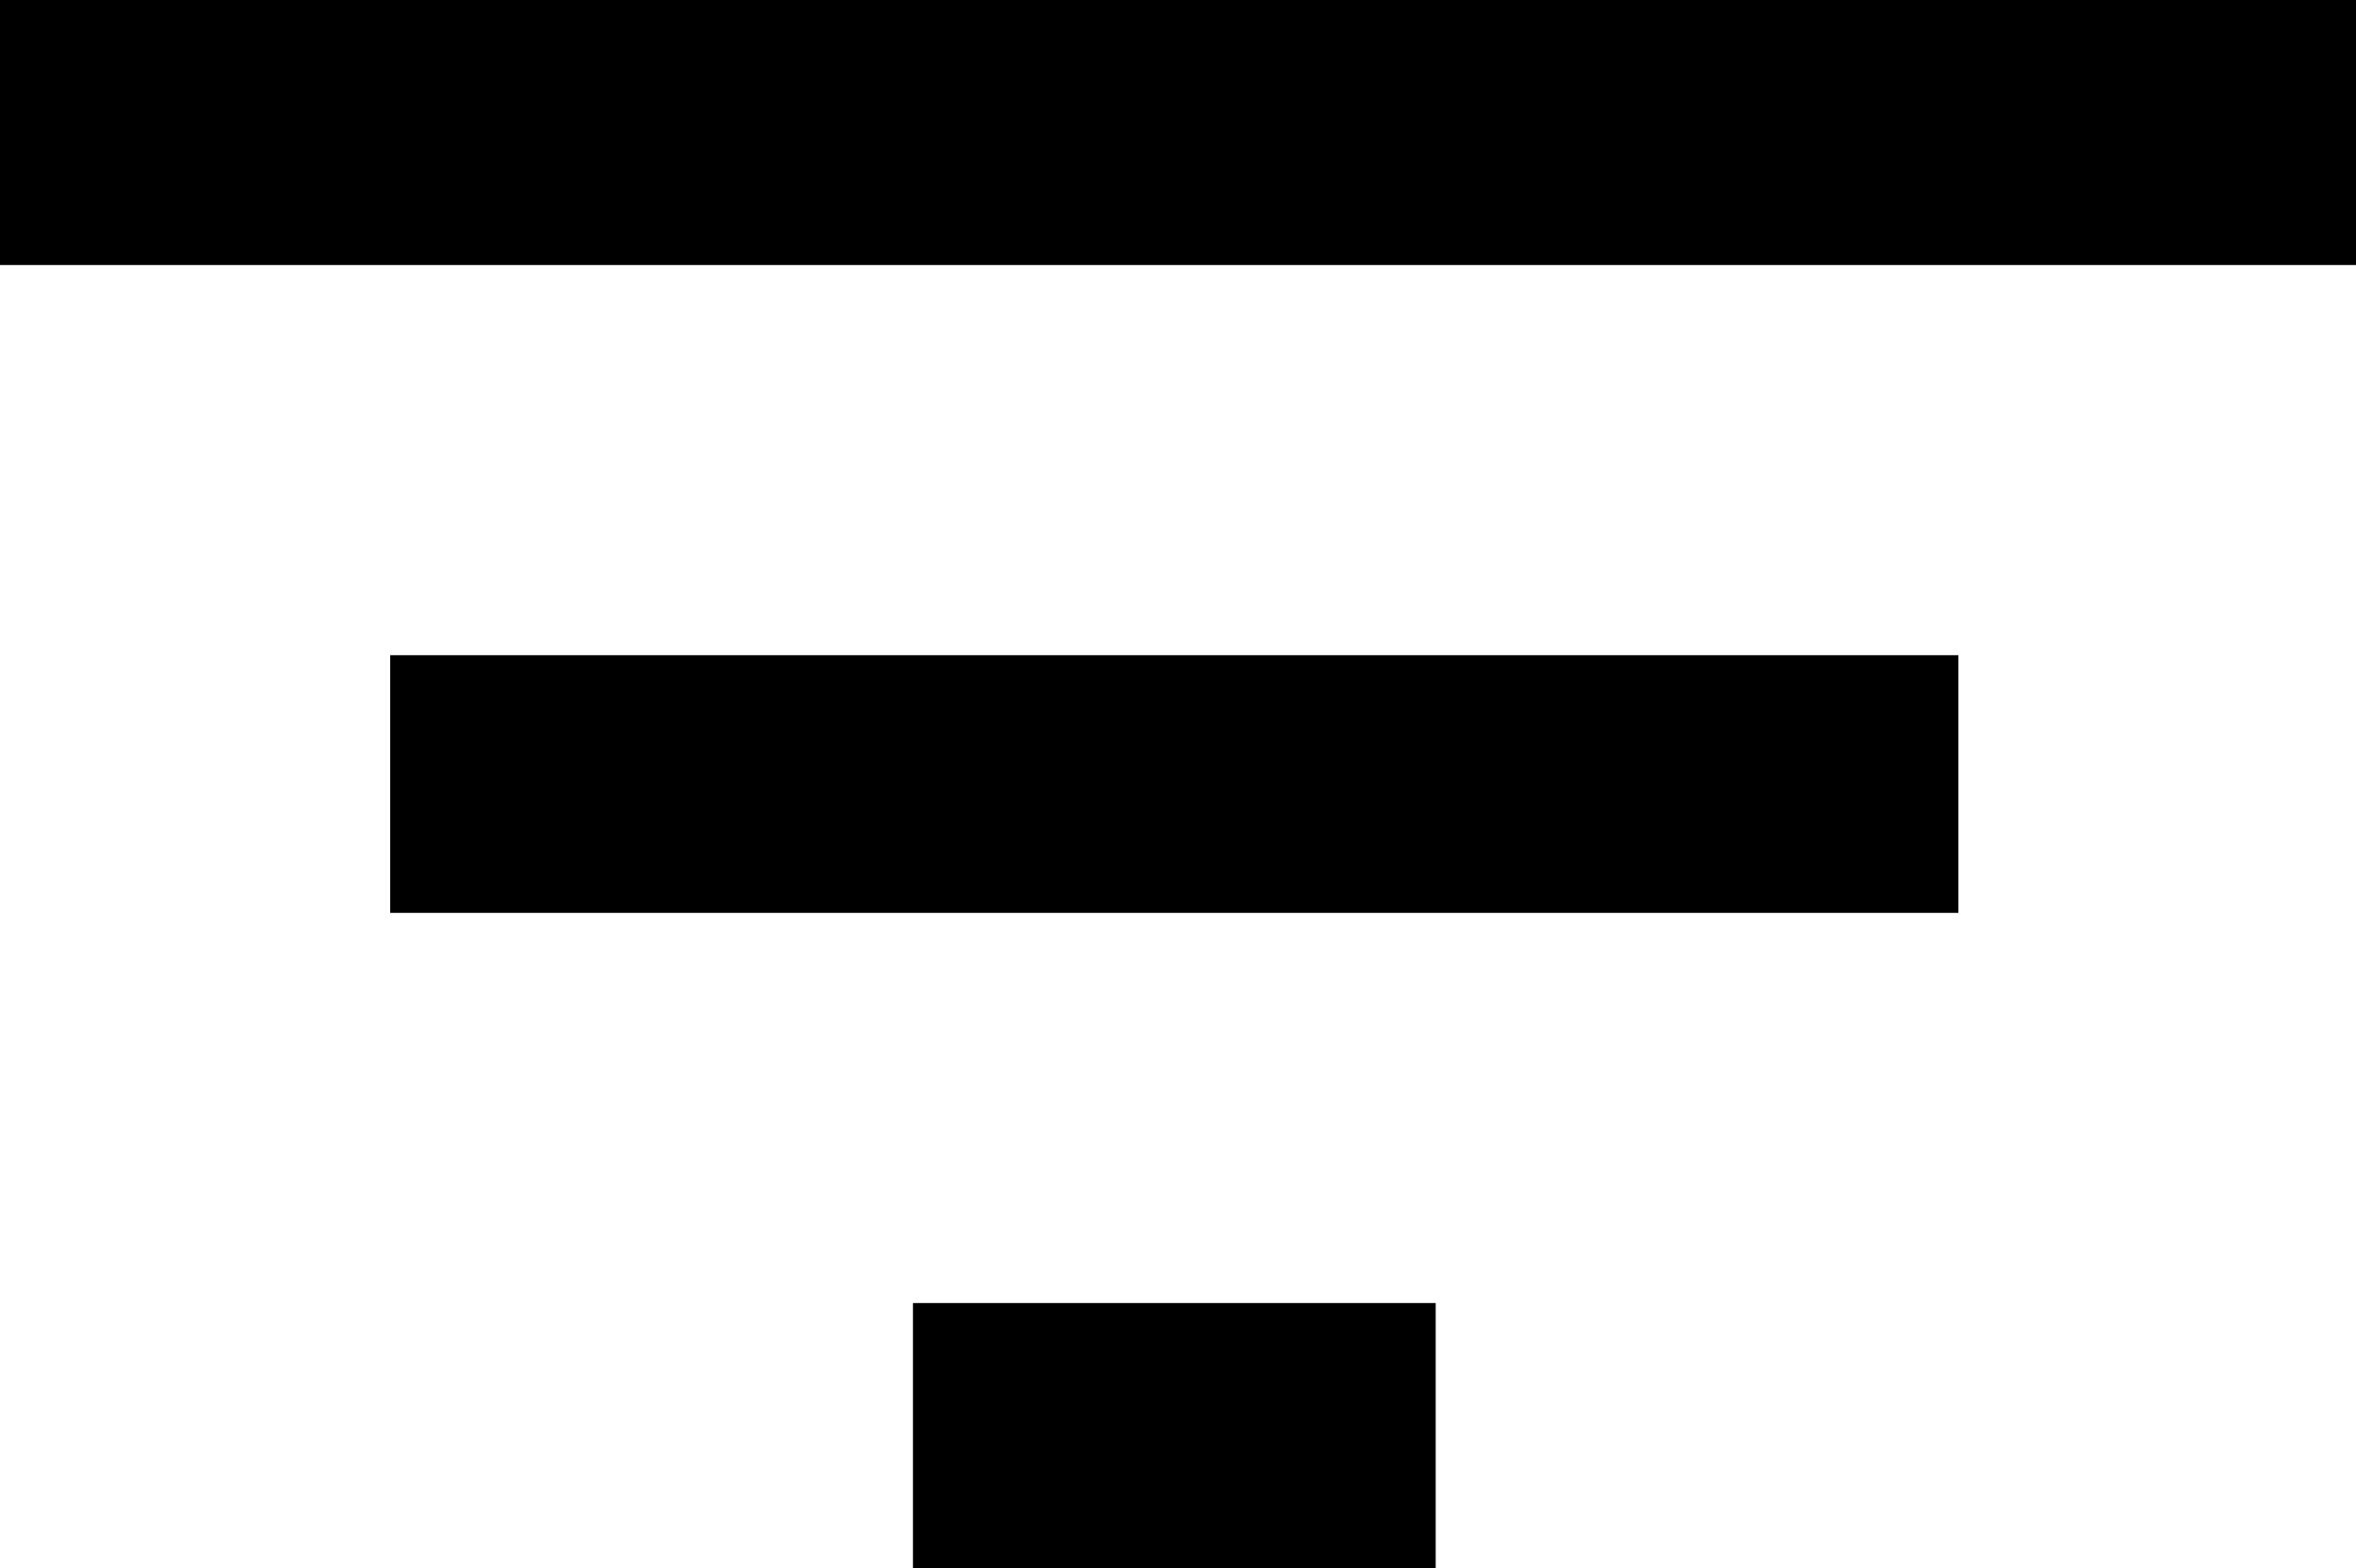 <?xml version="1.0" encoding="utf-8"?>
<!-- Generator: Adobe Illustrator 25.2.1, SVG Export Plug-In . SVG Version: 6.00 Build 0)  -->
<svg version="1.1" id="Filter" xmlns="http://www.w3.org/2000/svg" xmlns:xlink="http://www.w3.org/1999/xlink" x="0px" y="0px"
	 viewBox="0 0 32 21.3" style="enable-background:new 0 0 32 21.3;" xml:space="preserve">
<path d="M12.4,21.3h7.1v-3.6h-7.1V21.3z M0,0v3.6h32V0H0z M5.3,12.4h21.3V8.9H5.3L5.3,12.4z"/>
</svg>
